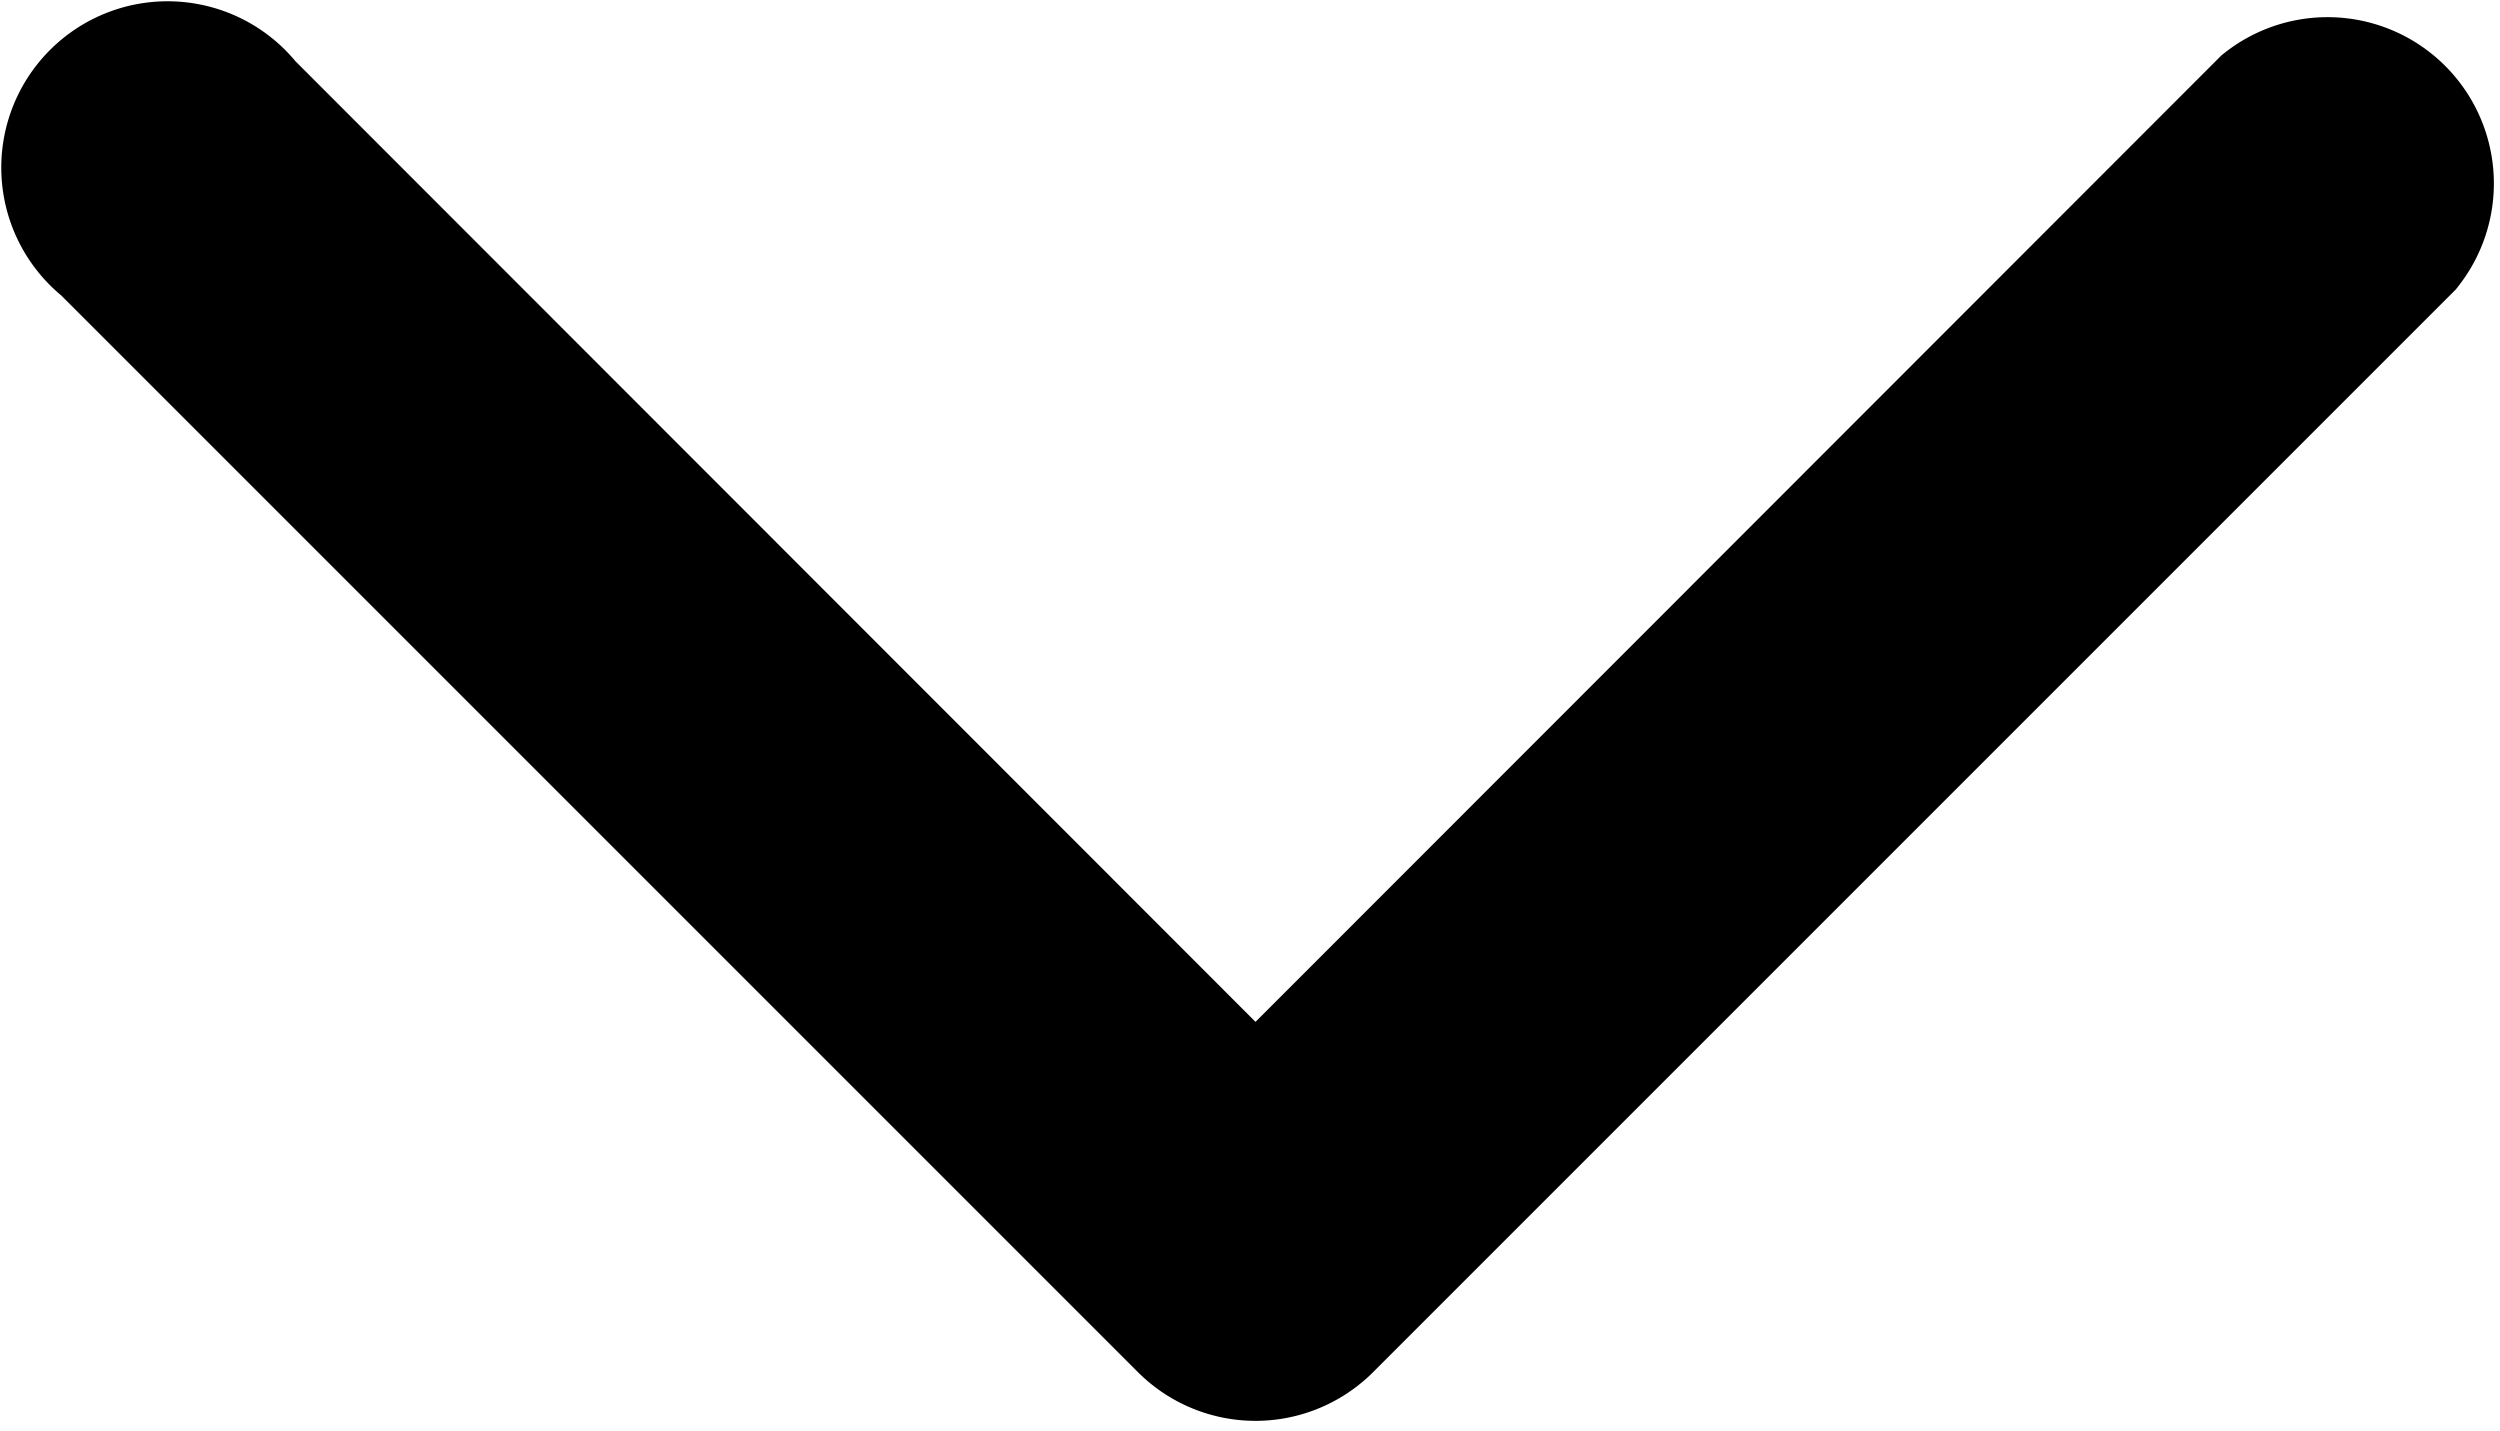 <svg xmlns="http://www.w3.org/2000/svg" width="16.535" height="9.466" viewBox="0 0 16.535 9.466">
  <g id="Group_7719" data-name="Group 7719" transform="translate(16.035 0.566) rotate(90)">
    <path id="Path_65" data-name="Path 65" d="M8.159,7.31,1.016.167a.6.6,0,0,0-.842.842L6.9,7.731.174,14.453a.6.6,0,1,0,.842.842L8.159,8.152A.6.6,0,0,0,8.159,7.31Z" transform="translate(0 0)" stroke="#000" stroke-width="1"/>
  </g>
</svg>
